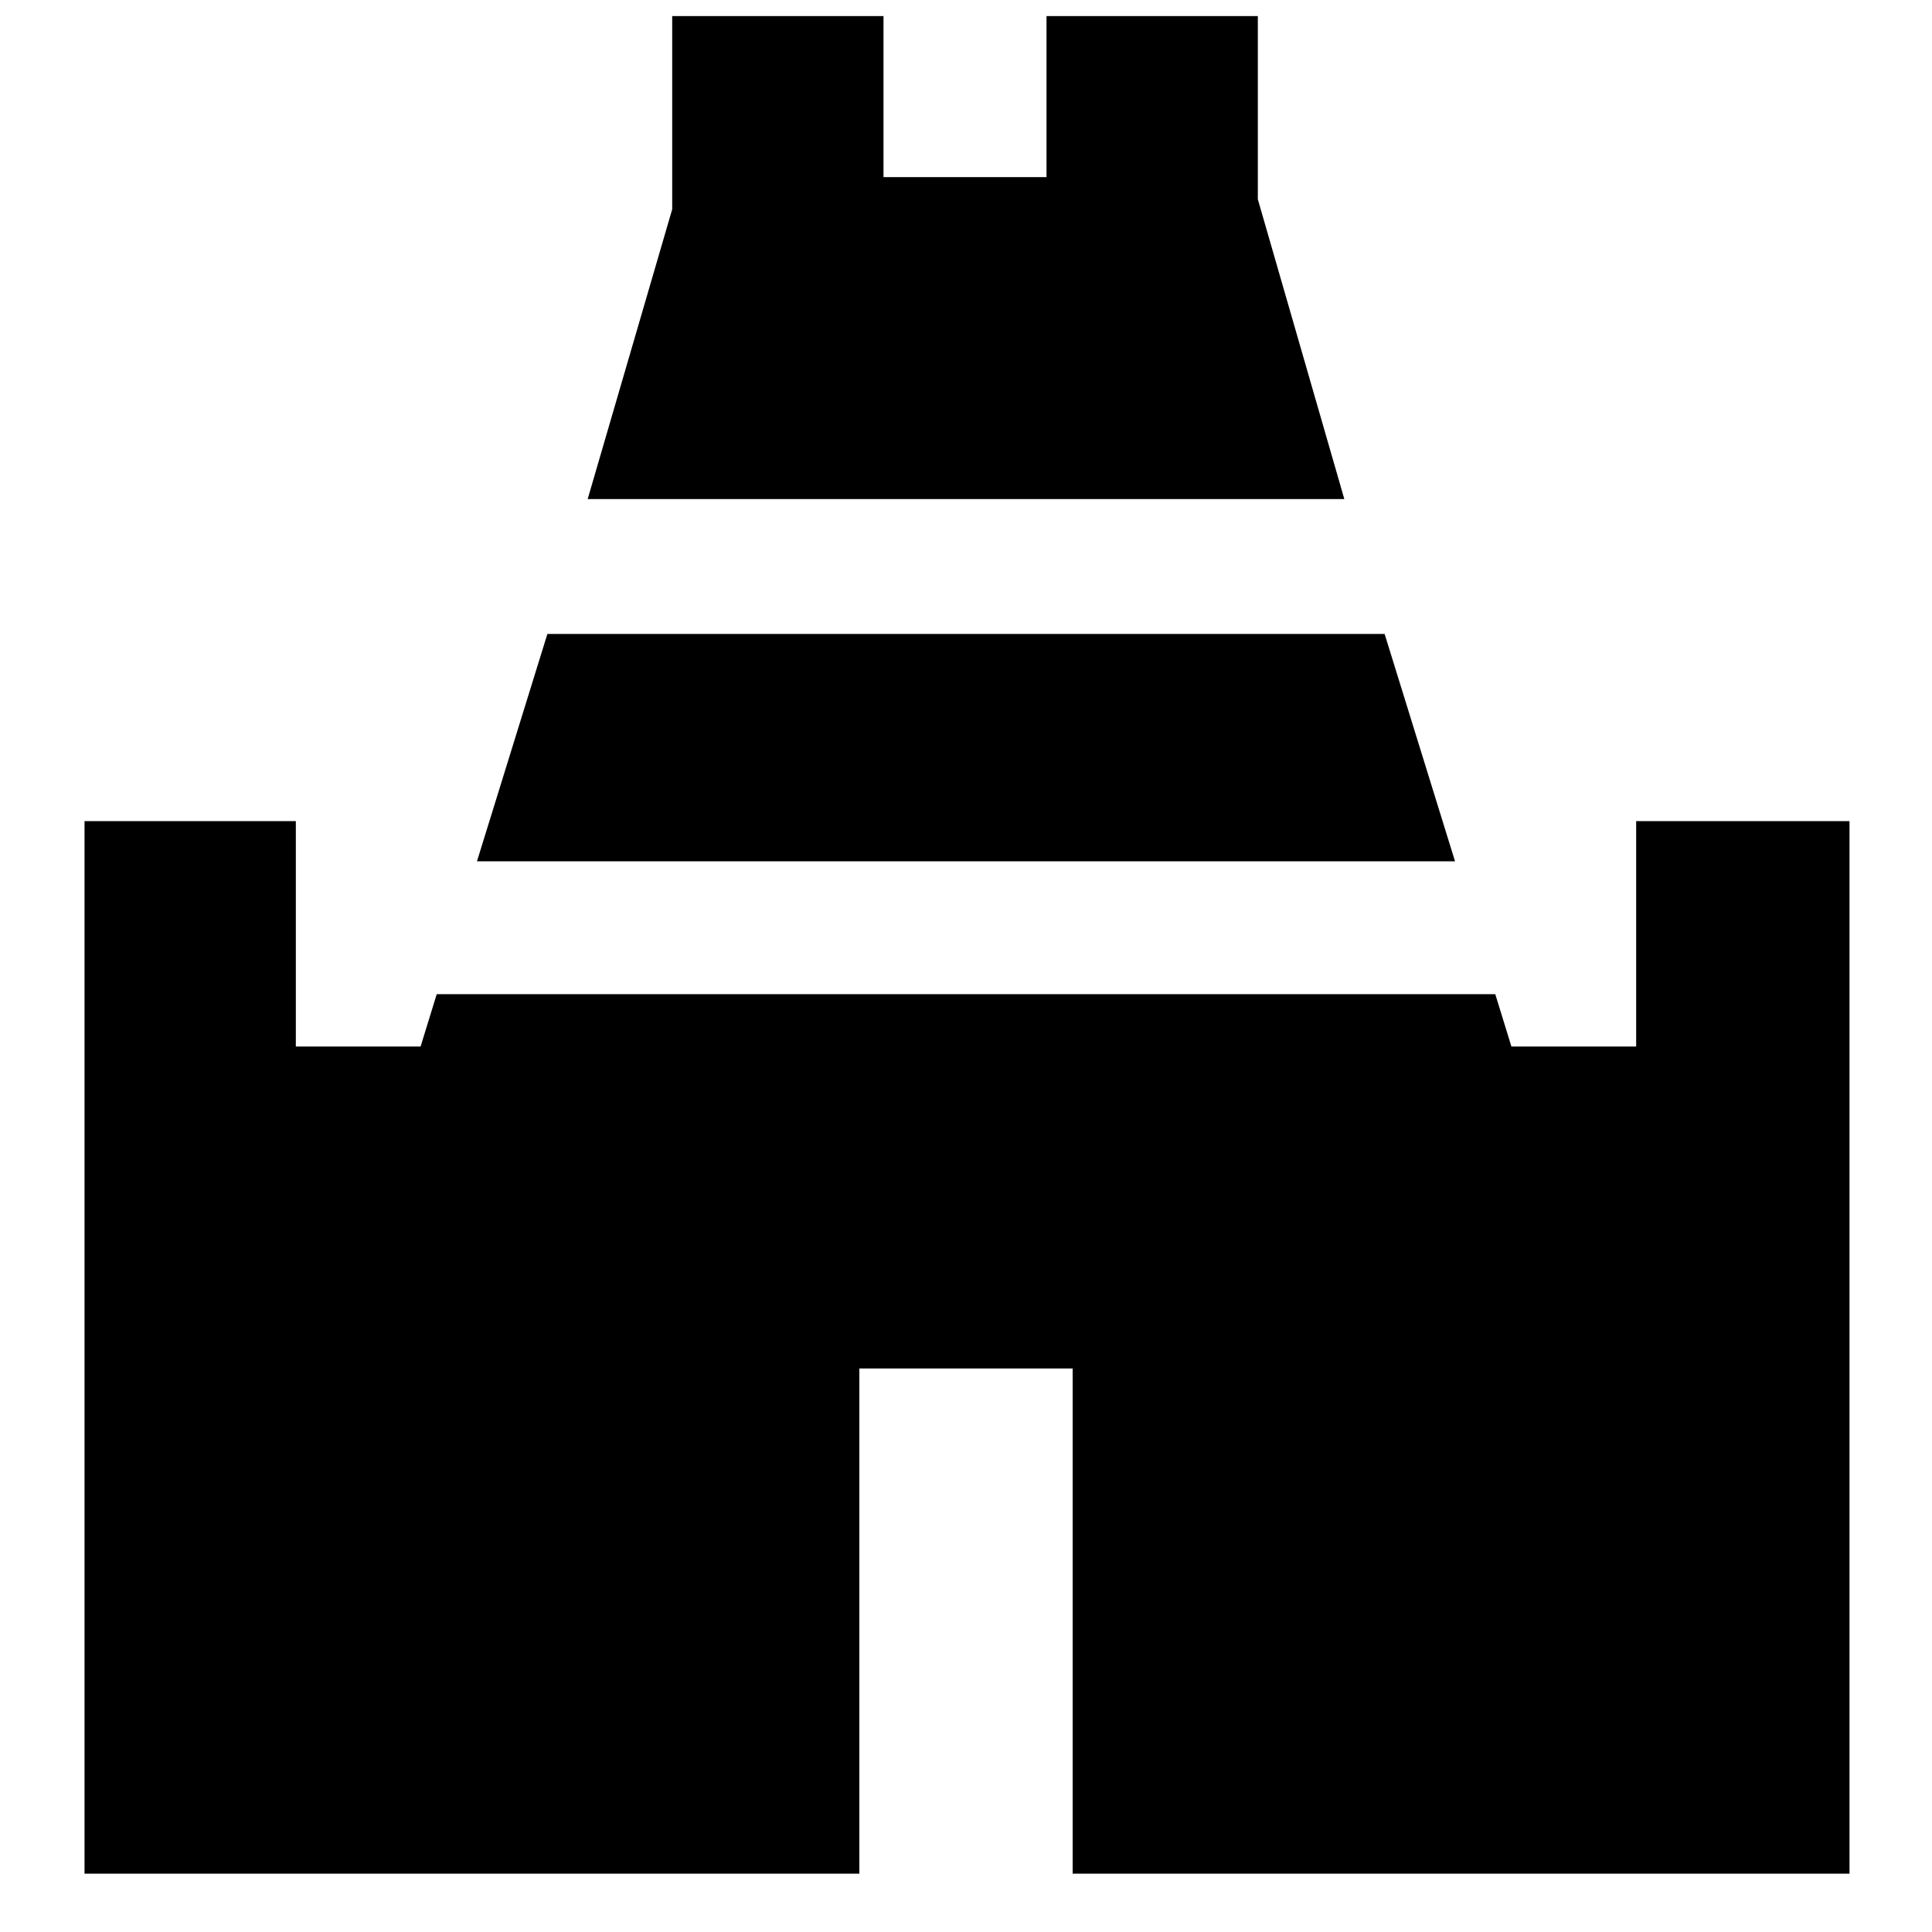 <svg xmlns="http://www.w3.org/2000/svg" height="40" width="40"><path d="M12.167 10.333 13.917 4.333V0.333H18.292V3.667H21.667V0.333H26.042V4.125L27.833 10.333ZM1.75 38.792V17H6.125V21.667H8.708L9.042 20.583H30.958L31.292 21.667H33.875V17H38.292V38.792H22.208V28.333H17.792V38.792ZM9.875 17.833 11.333 13.125H28.667L30.125 17.833Z"/></svg>